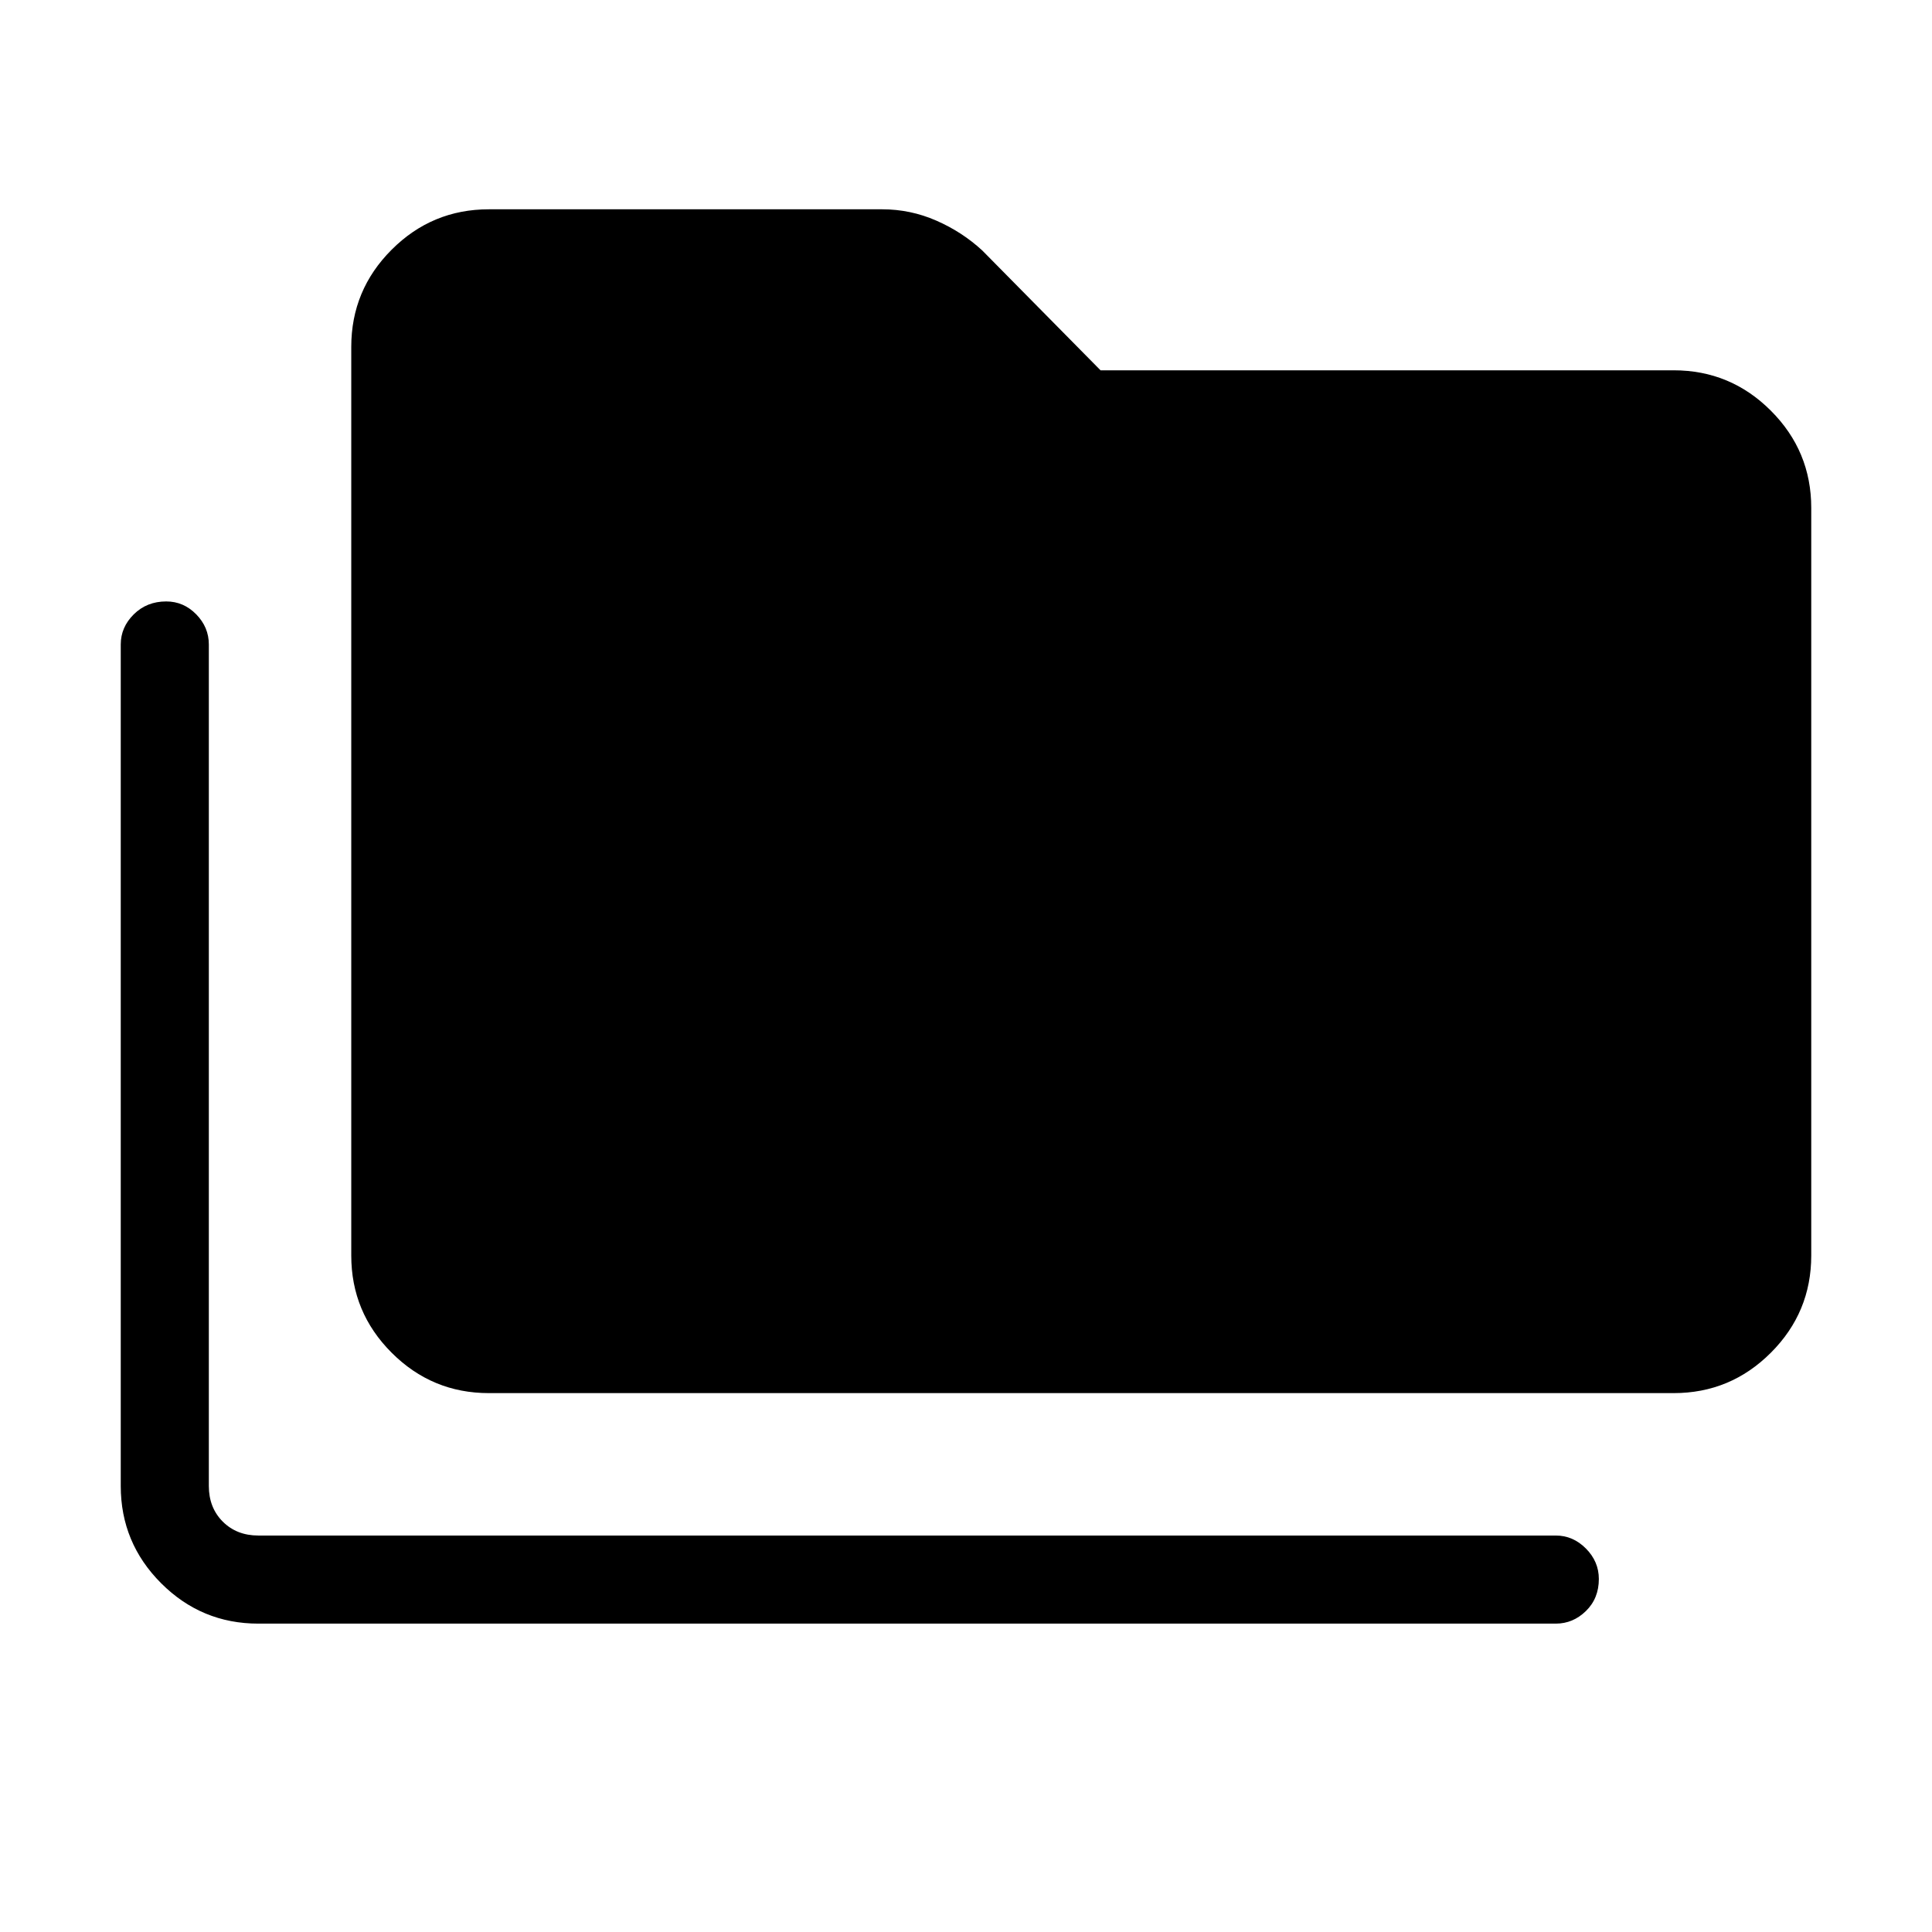 <svg xmlns="http://www.w3.org/2000/svg" height="48" viewBox="0 -960 960 960" width="48"><path d="M128.38-153.23q-28.25 0-48.31-20.07Q60-193.37 60-221.62v-418.15q0-8.56 6.47-14.97t16.12-6.41q8.64 0 14.91 6.41t6.27 14.97v418.15q0 10.77 6.92 17.7 6.93 6.92 17.69 6.92h644.7q8.55 0 14.97 6.47 6.41 6.47 6.41 15.12 0 9.64-6.41 15.91-6.42 6.27-14.97 6.27h-644.7Zm114.54-114.54q-28.25 0-48.31-20.07-20.07-20.06-20.07-48.31v-451.47q0-28.25 20.07-48.31Q214.67-856 242.92-856h195.46q14.02 0 26.86 5.62 12.84 5.61 22.84 14.84L546.85-776h284.77q28.25 0 48.31 20.07Q900-735.87 900-707.62v371.47q0 28.25-20.07 48.31-20.06 20.07-48.31 20.07h-588.7Z"/></svg>